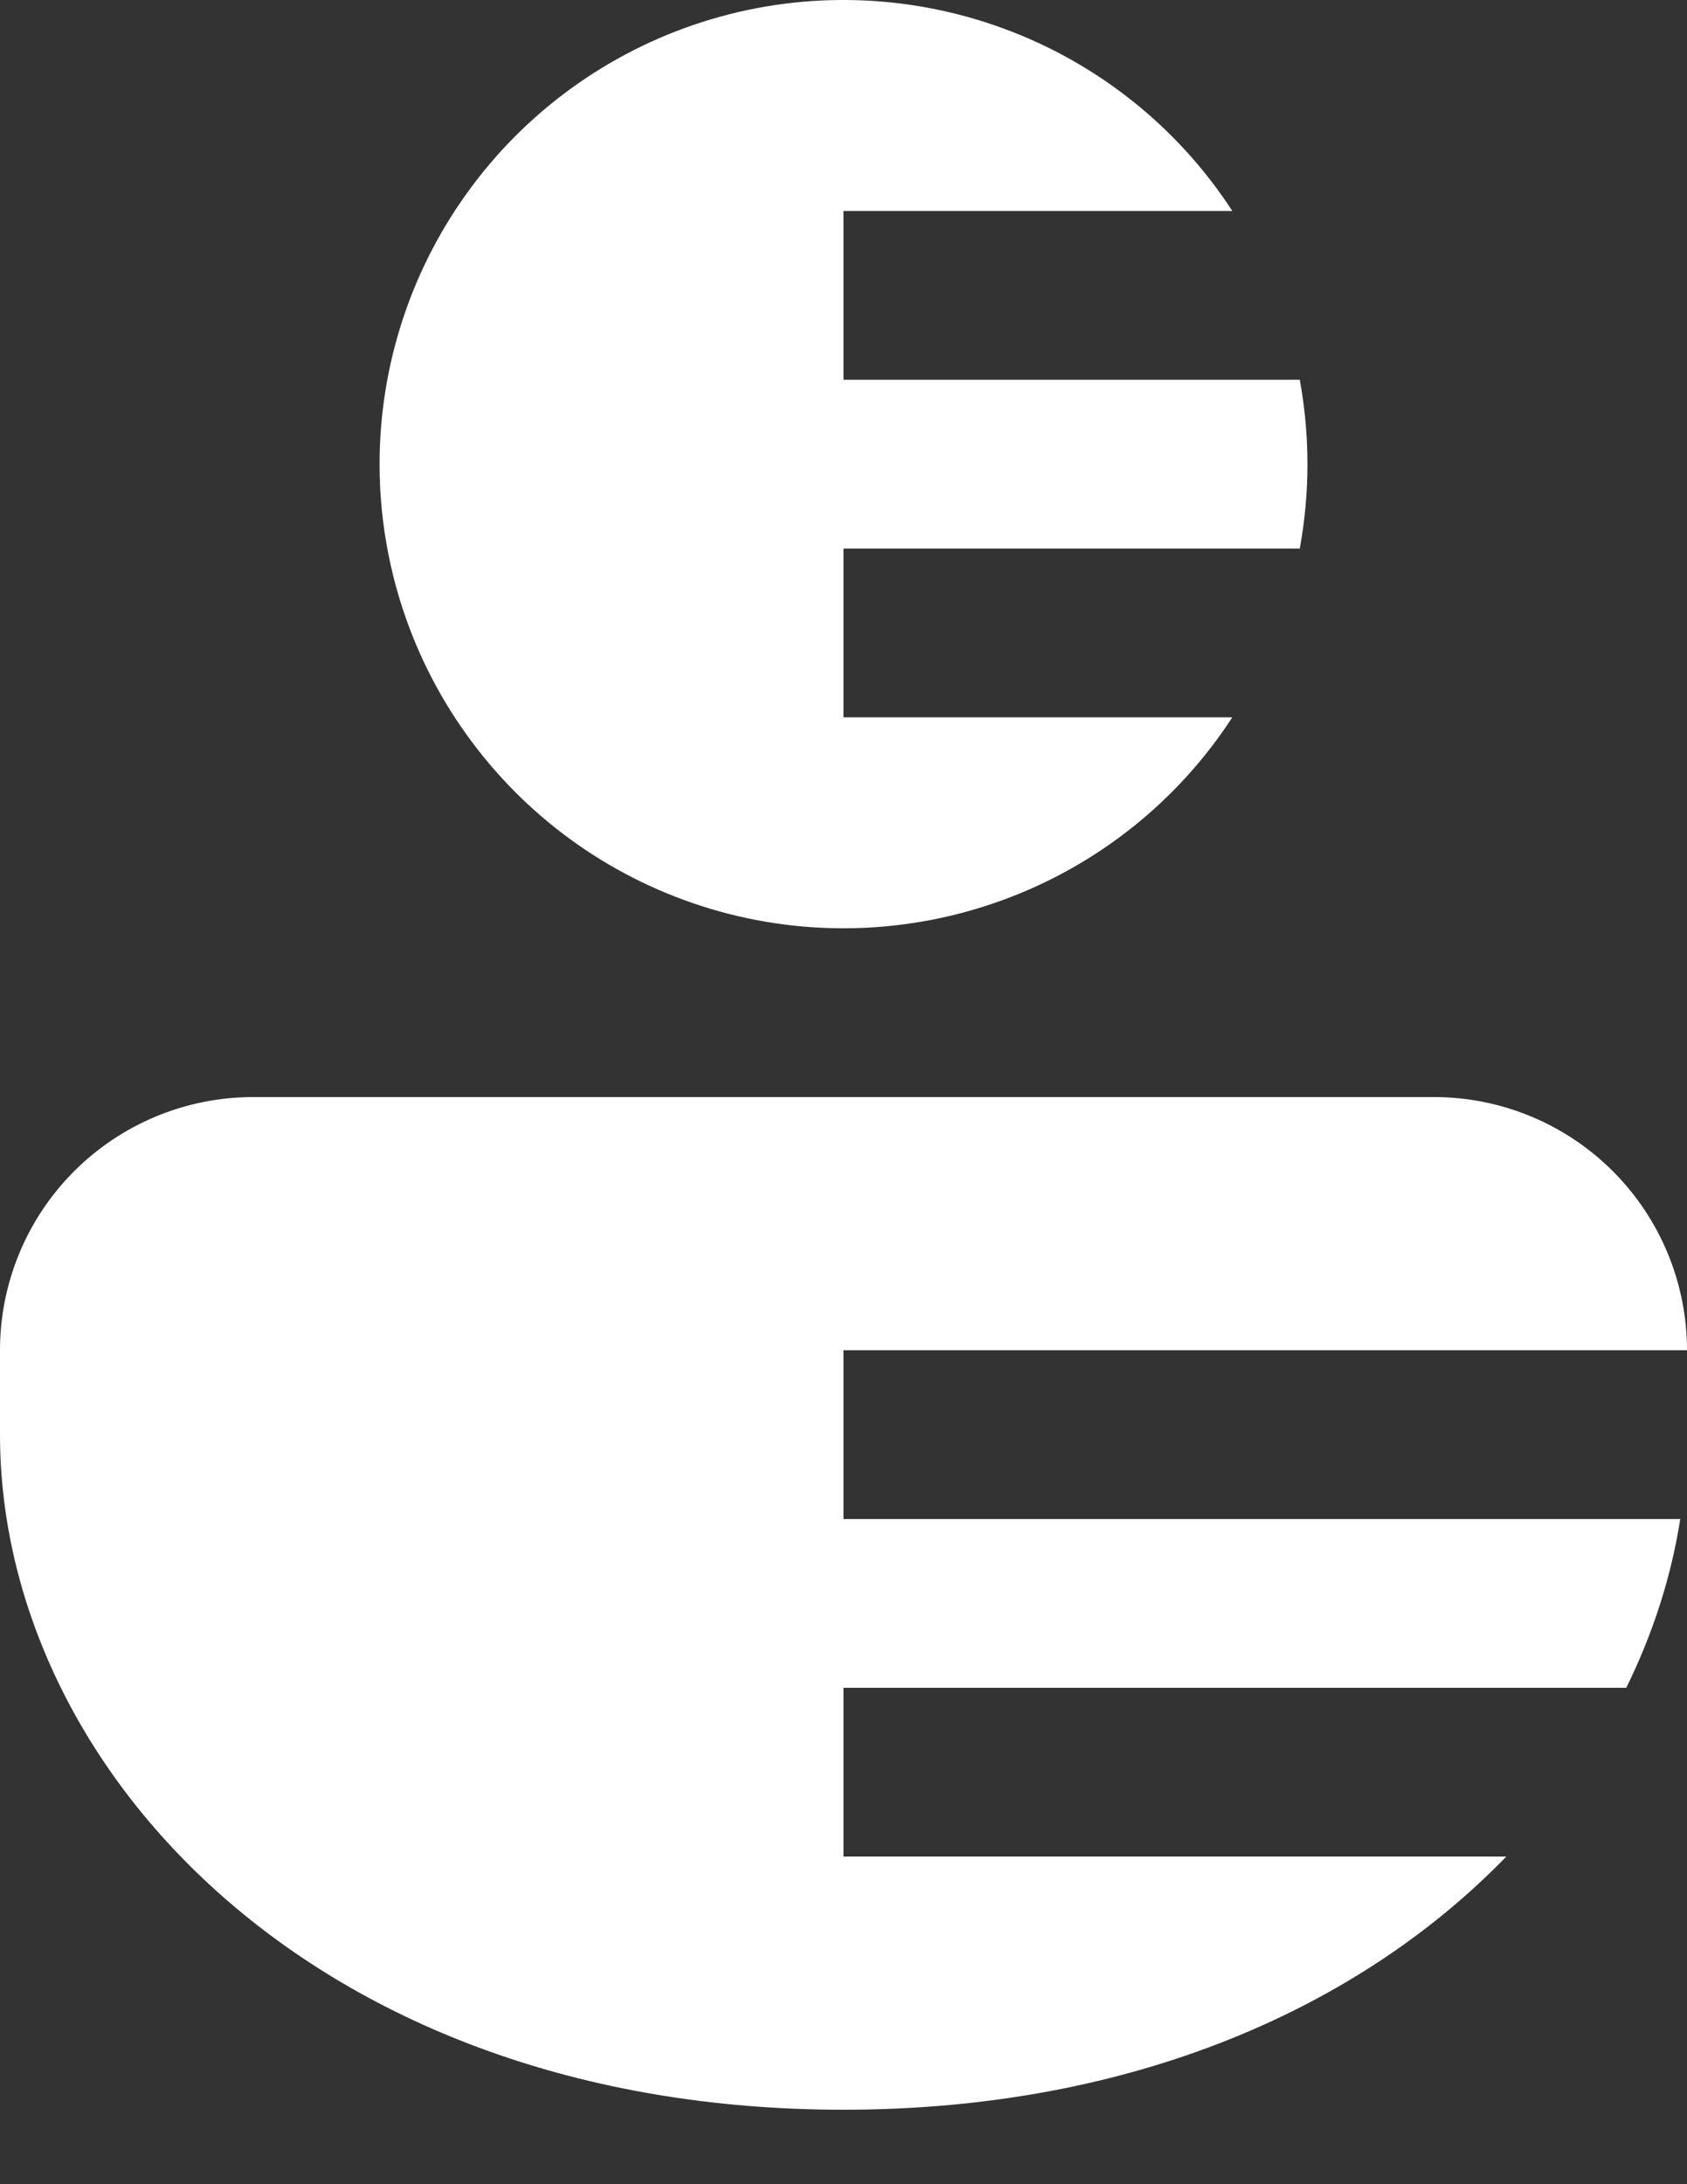 <svg width="17" height="22" viewBox="0 0 17 22" fill="none" xmlns="http://www.w3.org/2000/svg">
<rect x="0" y="0" width="17" height="22" fill="#333333" stroke="none"/>
<path d="M14.45 11.05C15.126 11.05 15.775 11.319 16.253 11.797C16.731 12.275 17 12.924 17 13.6H8.5V15.3H16.932C16.842 15.878 16.658 16.452 16.388 17H8.5V18.7H15.179C13.724 20.201 11.443 21.25 8.5 21.25C3.162 21.25 0 17.8 0 14.45V13.6C0 12.924 0.269 12.275 0.747 11.797C1.225 11.319 1.874 11.05 2.55 11.05H14.45Z" fill="white"/>
<path d="M13.098 3.825C13.201 4.387 13.201 4.963 13.098 5.525H8.5V7.225H12.418C11.869 8.07 11.061 8.714 10.115 9.062C9.169 9.41 8.136 9.444 7.17 9.157C6.204 8.87 5.356 8.279 4.754 7.471C4.151 6.664 3.825 5.683 3.825 4.675C3.825 3.667 4.151 2.686 4.754 1.879C5.356 1.071 6.204 0.48 7.17 0.193C8.136 -0.094 9.169 -0.06 10.115 0.288C11.061 0.636 11.869 1.28 12.418 2.125H8.5V3.825H13.098Z" fill="white"/>
</svg>
